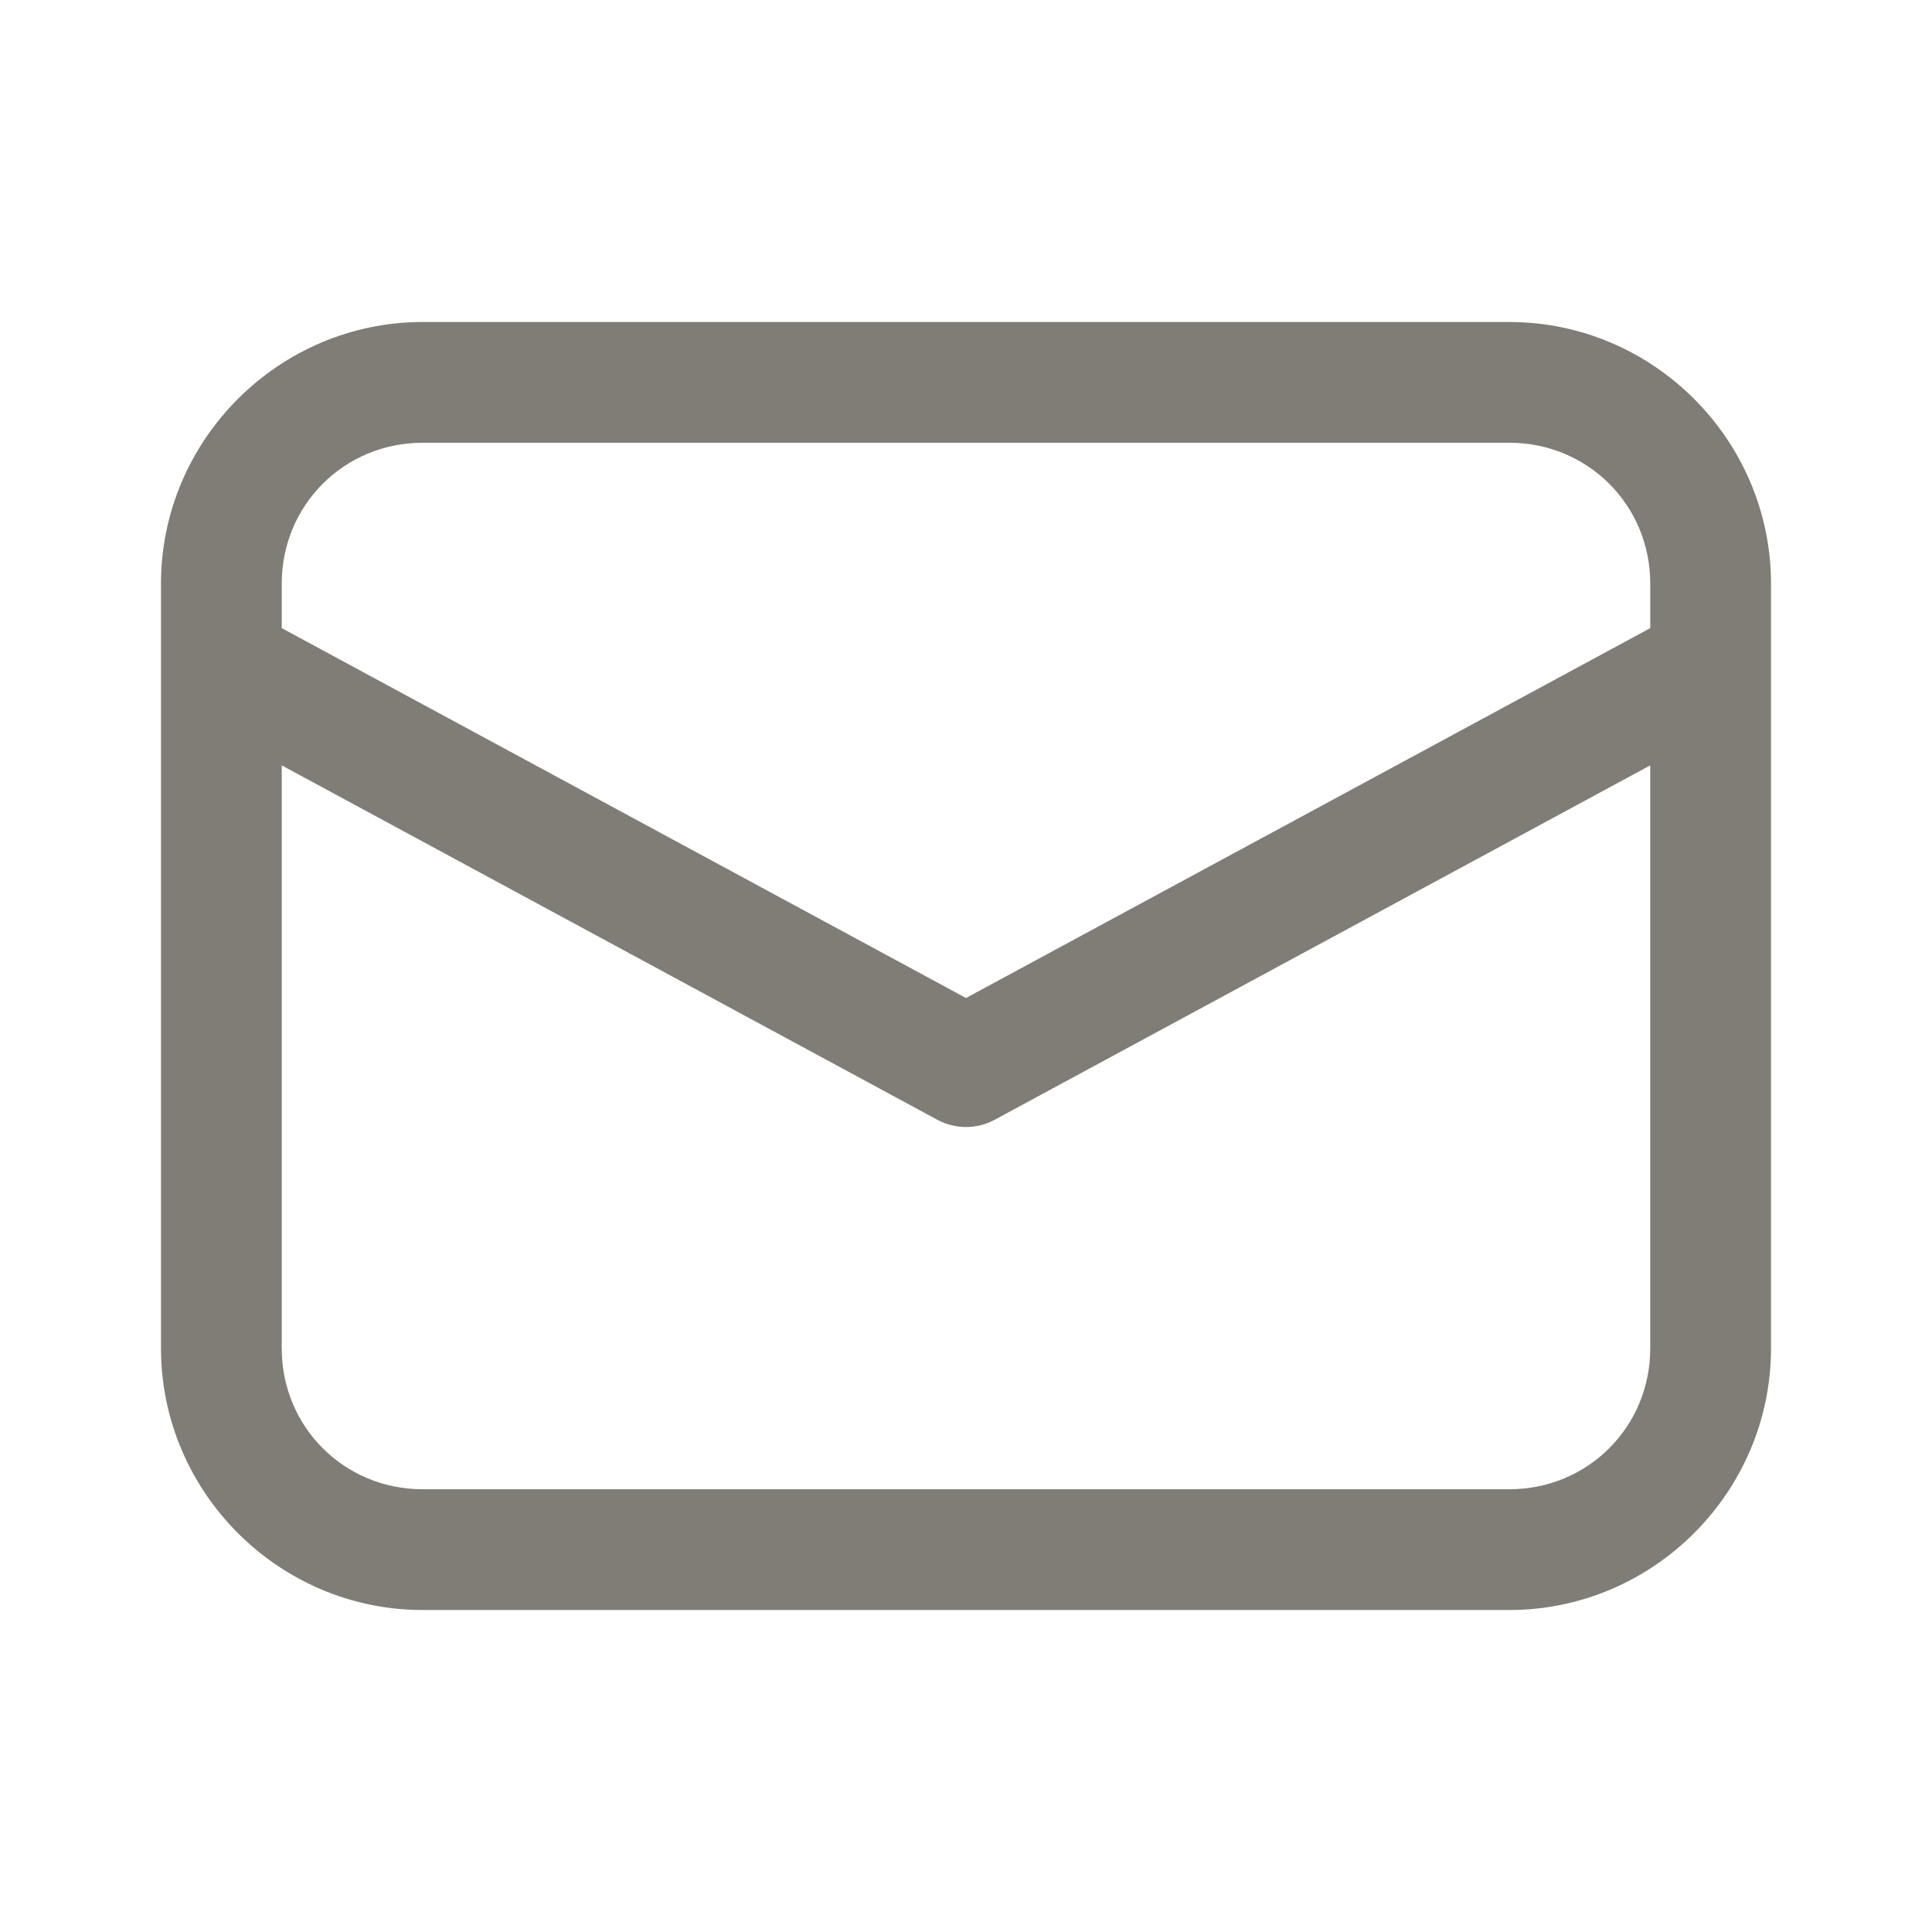 <svg xmlns="http://www.w3.org/2000/svg" x="0px" y="0px" width="15" height="15" viewBox="0 0 172 172" style=" fill:#000000;"><g fill="none" fill-rule="nonzero" stroke="none" stroke-width="1" stroke-linecap="butt" stroke-linejoin="miter" stroke-miterlimit="10" stroke-dasharray="" stroke-dashoffset="0" font-family="none" font-weight="none" font-size="none" text-anchor="none" style="mix-blend-mode: normal"><path d="M0,172v-172h172v172z" fill="none"></path><g fill="#7f7d76"><path d="M37.625,28.667c-12.799,0 -23.292,10.492 -23.292,23.292v68.083c0,12.799 10.492,23.292 23.292,23.292h96.75c12.799,0 23.292,-10.492 23.292,-23.292v-68.083c0,-12.799 -10.492,-23.292 -23.292,-23.292zM37.625,39.417h96.75c6.988,0 12.542,5.554 12.542,12.542v3.961l-60.917,32.929l-60.917,-32.929v-3.961c0,-6.988 5.554,-12.542 12.542,-12.542zM25.083,68.139l58.362,31.55c1.594,0.861 3.515,0.861 5.109,0l58.362,-31.55v51.902c0,6.988 -5.554,12.542 -12.542,12.542h-96.75c-6.988,0 -12.542,-5.554 -12.542,-12.542z"></path></g></g></svg>